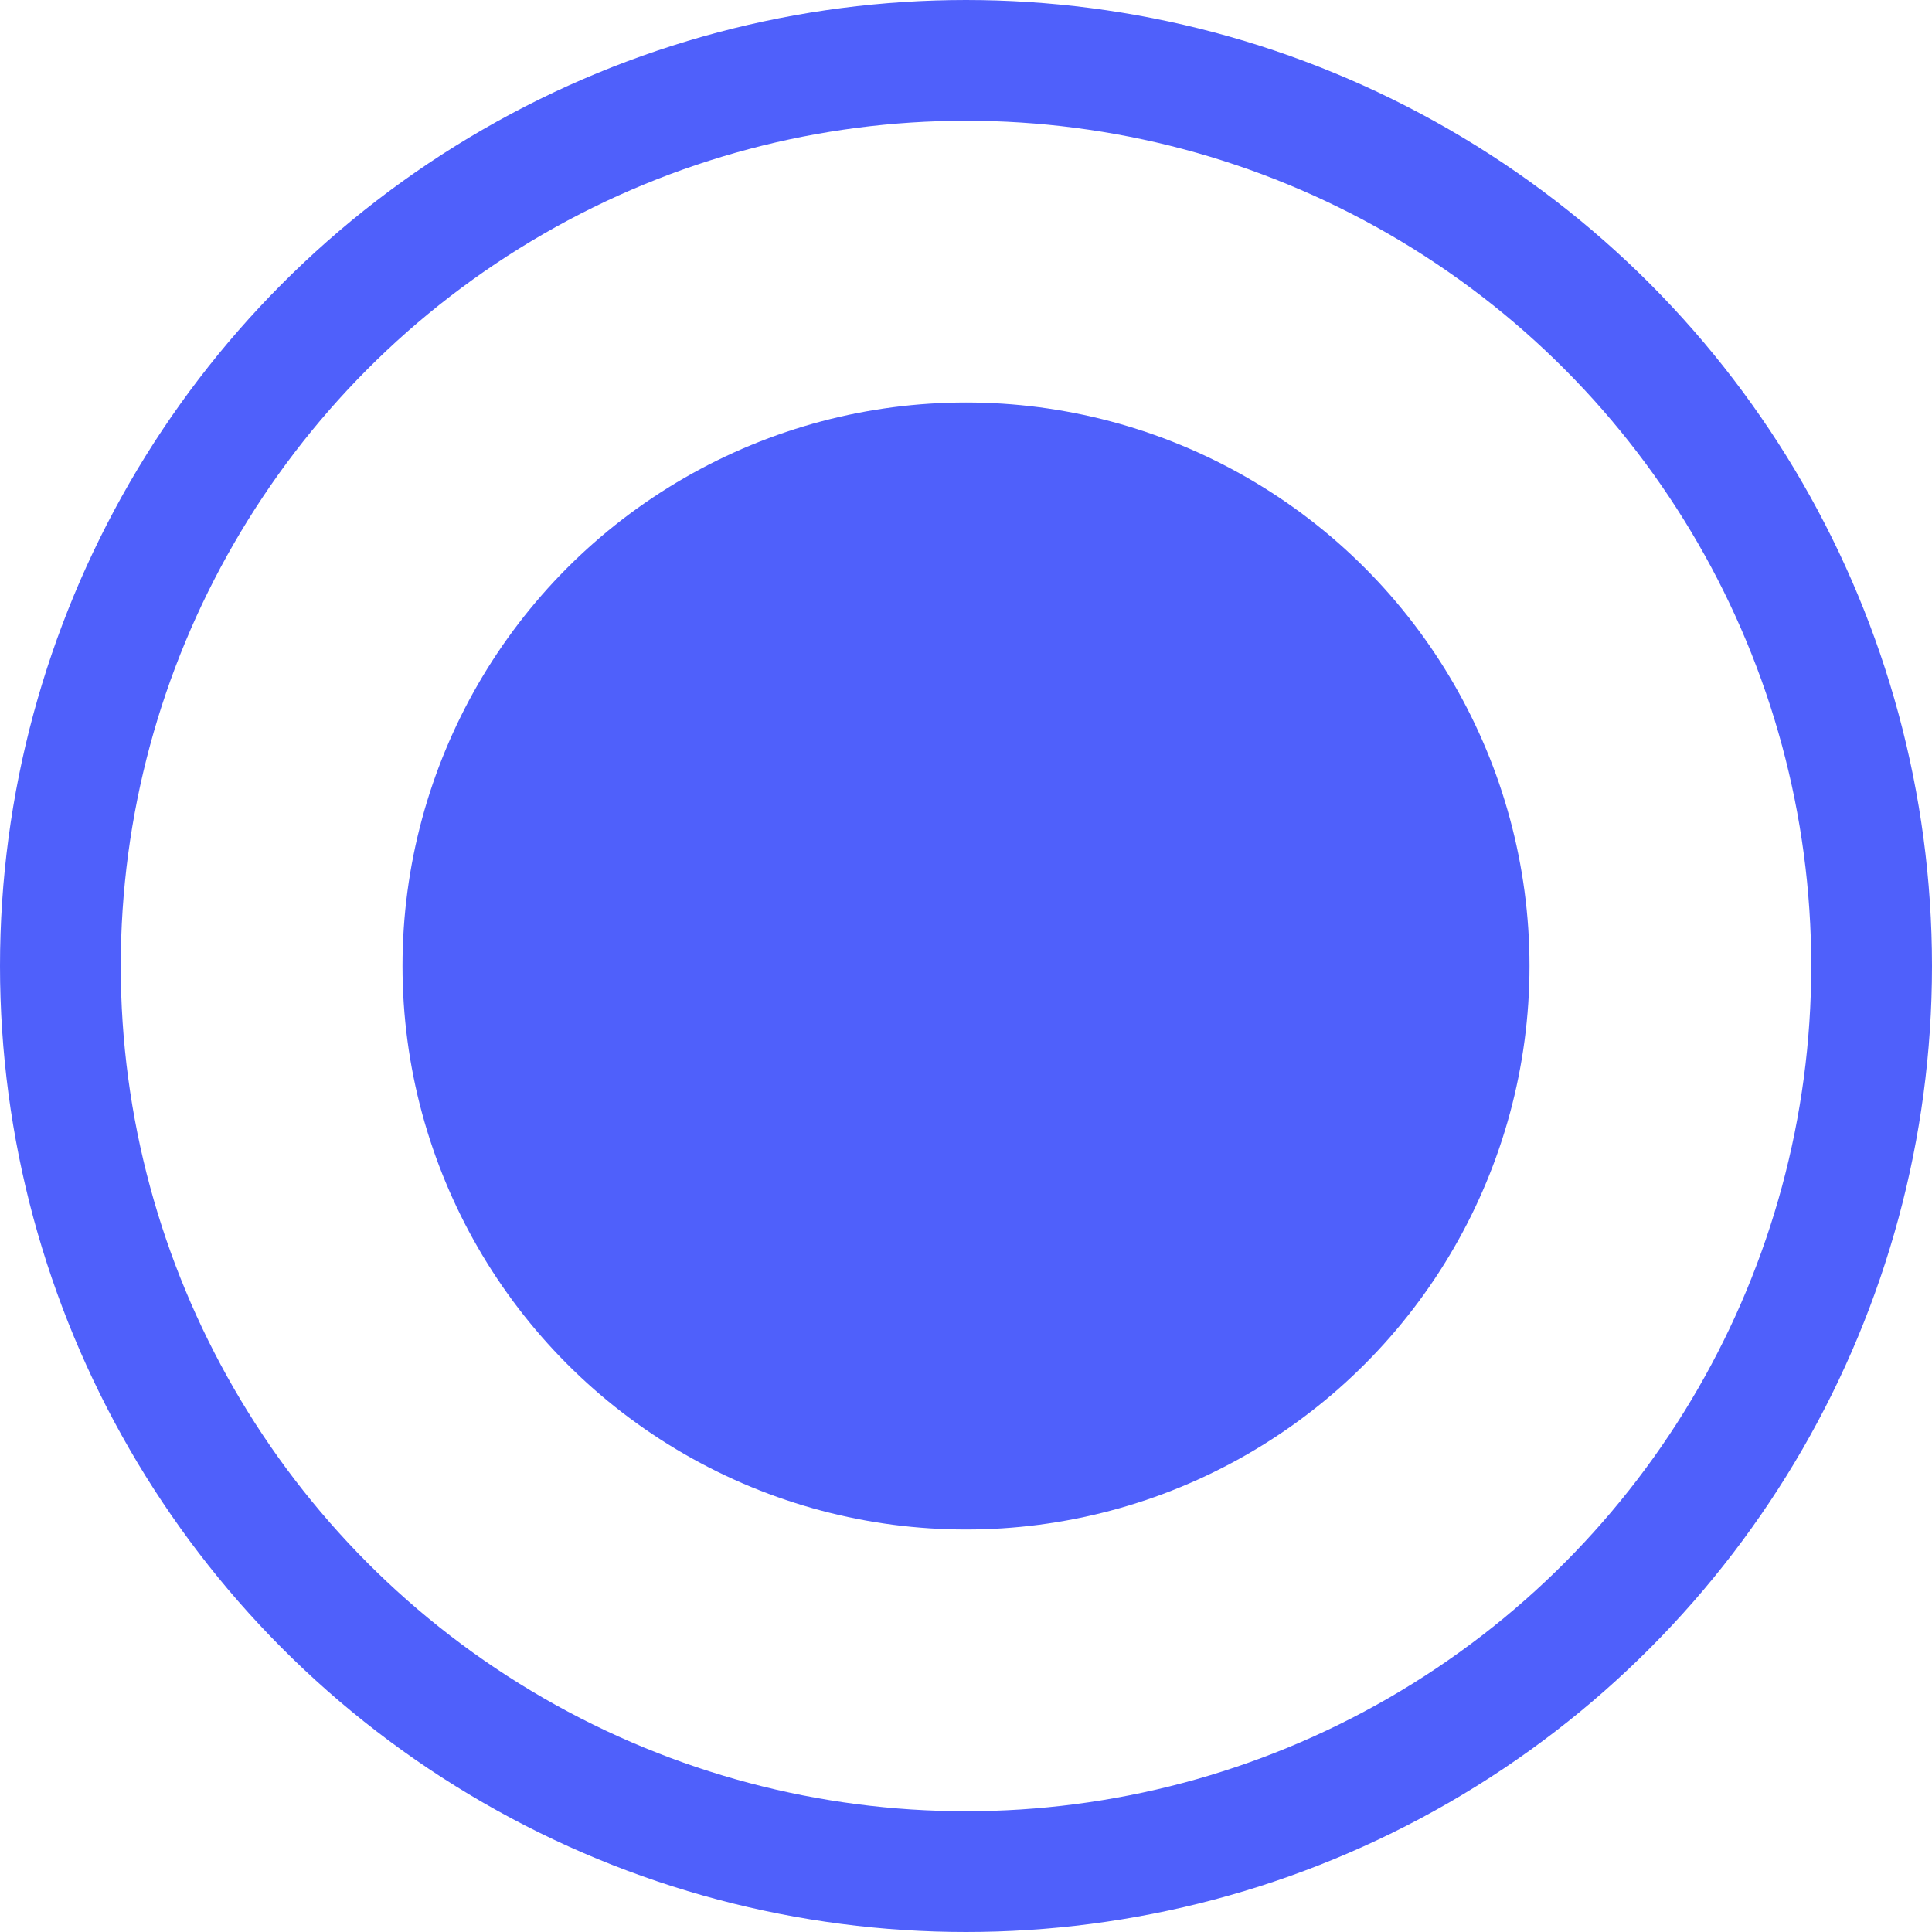 <svg width="24" height="24" viewBox="0 0 24 24" fill="none" xmlns="http://www.w3.org/2000/svg">
<circle cx="12" cy="12" r="11.25" transform="matrix(-1 0 0 1 24 0)" stroke="#4F60FB" stroke-width="1.5"/>
<circle cx="7" cy="7" r="7" transform="matrix(-1 0 0 1 19 5)" fill="#4F60FB"/>
</svg>

